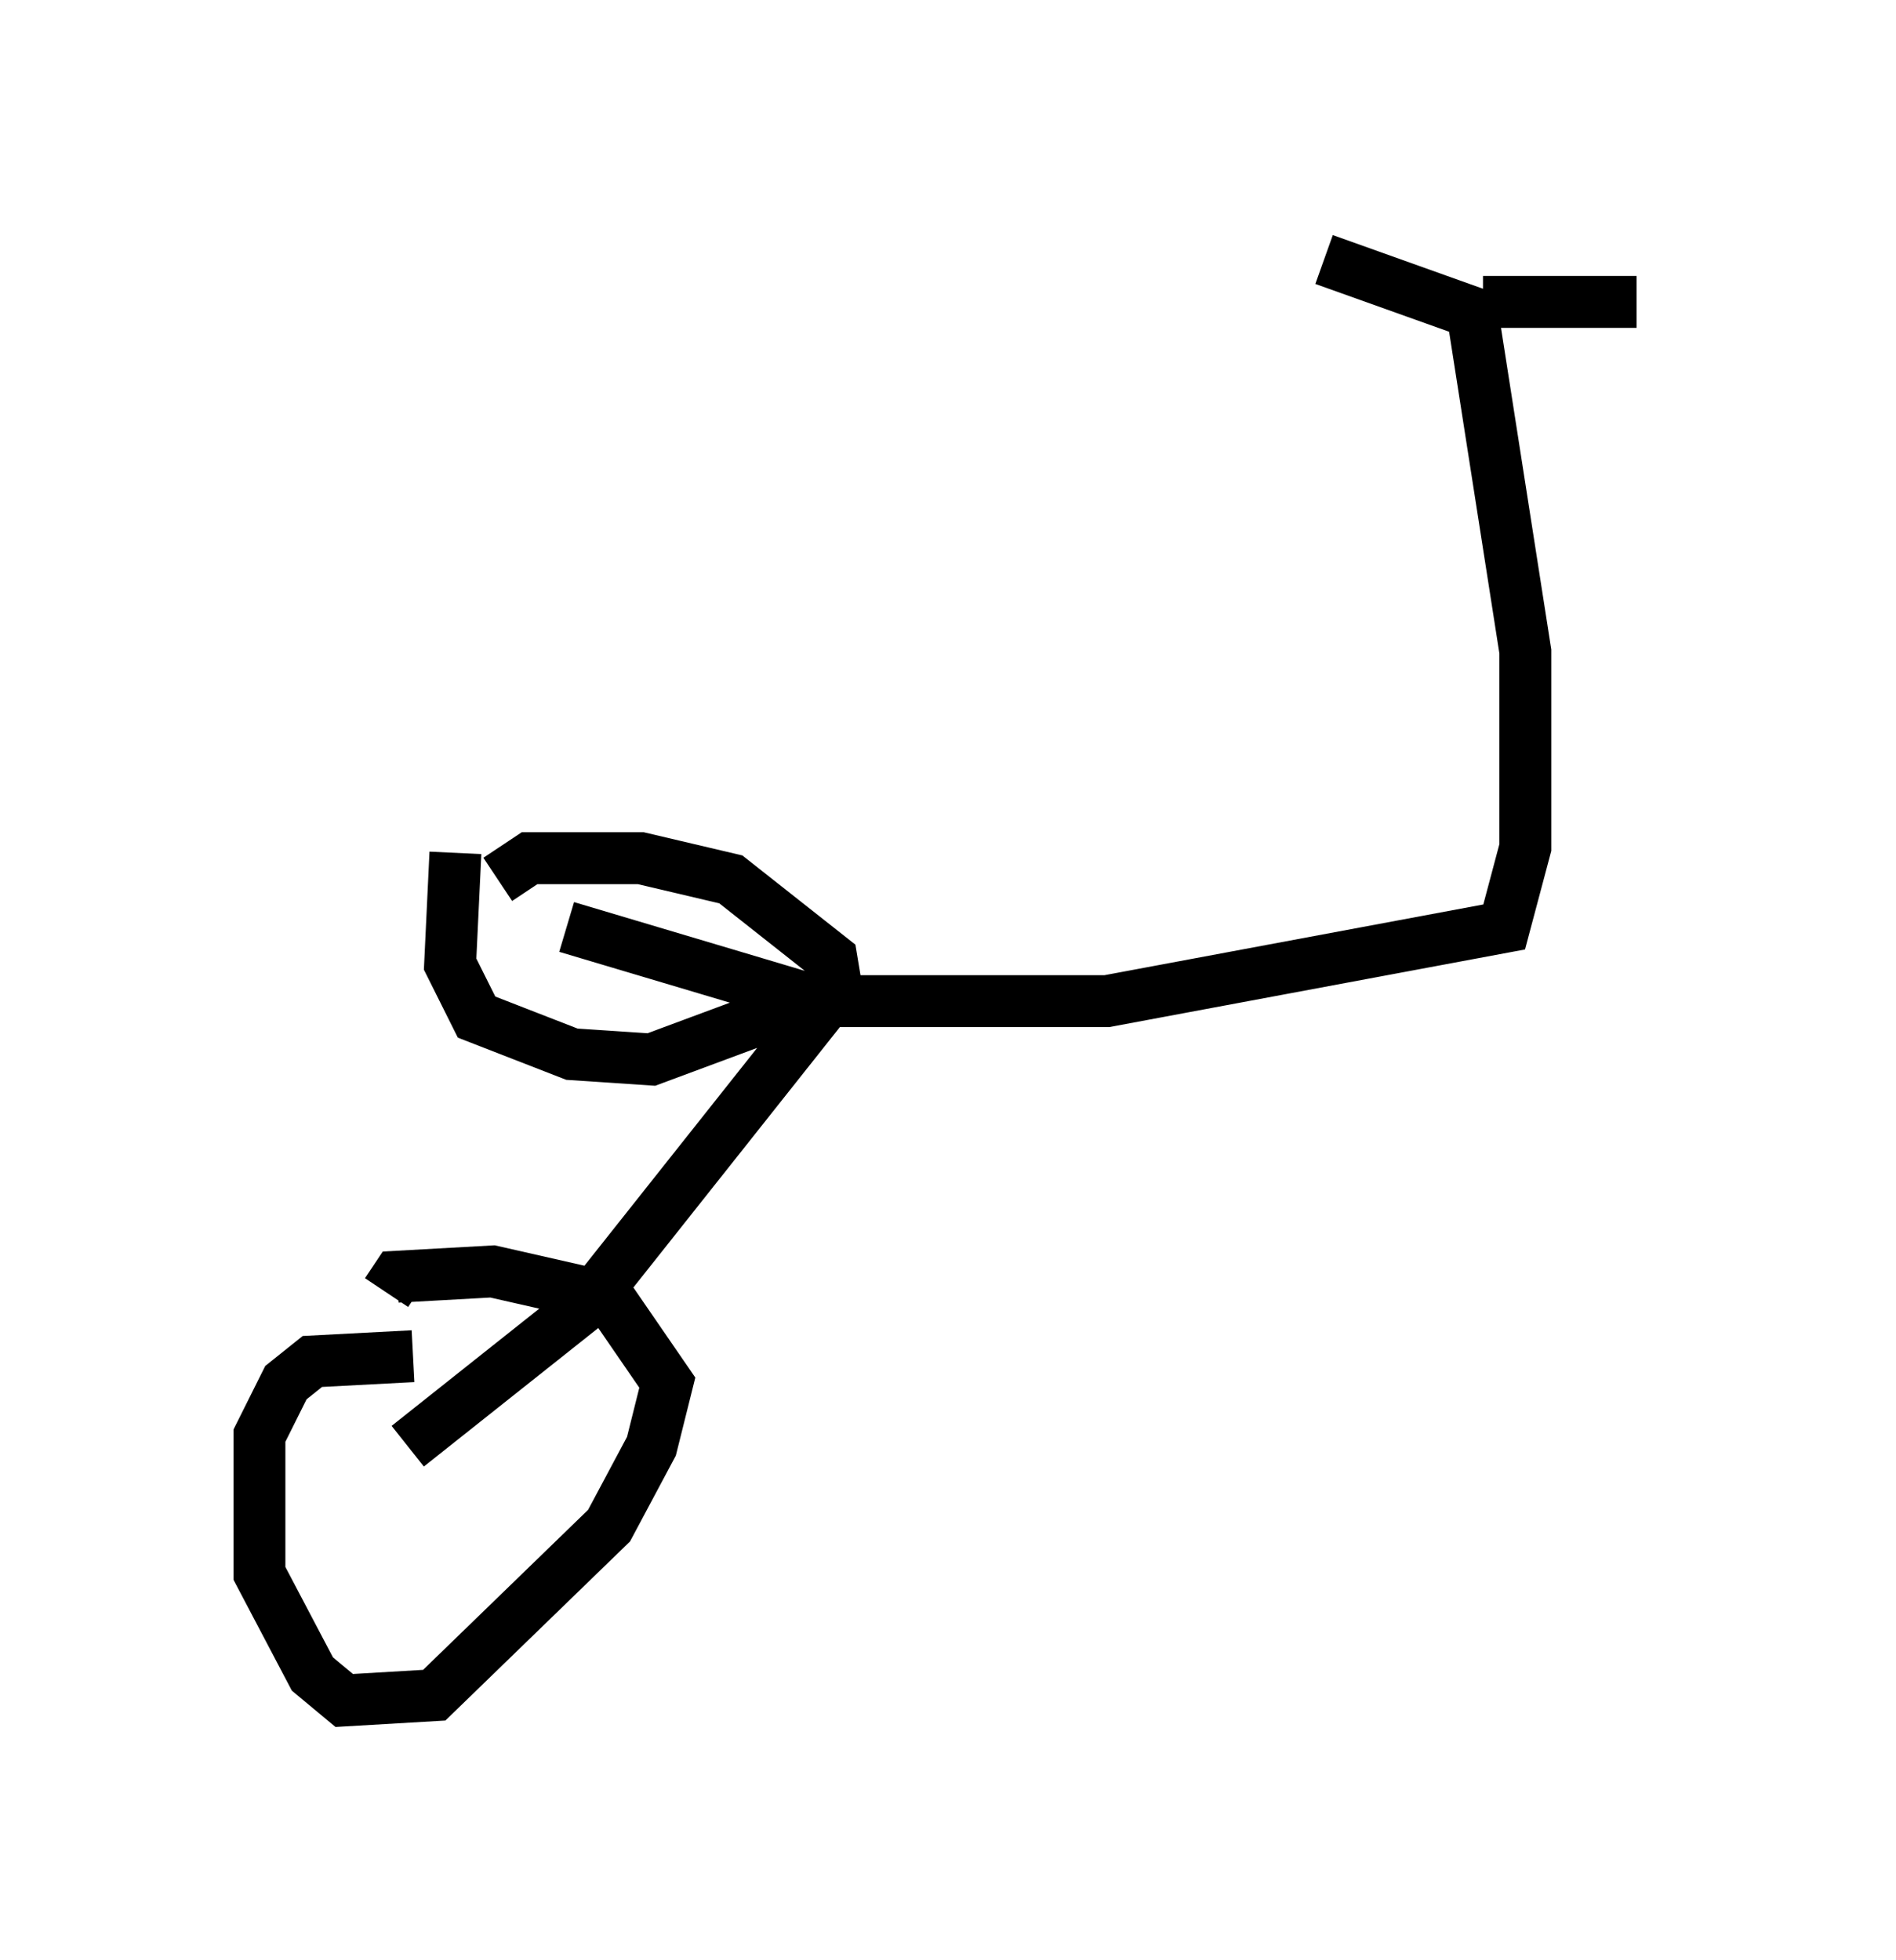 <?xml version="1.0" encoding="utf-8" ?>
<svg baseProfile="full" height="37.767" version="1.1" width="36.542" xmlns="http://www.w3.org/2000/svg" xmlns:ev="http://www.w3.org/2001/xml-events" xmlns:xlink="http://www.w3.org/1999/xlink"><defs /><rect fill="white" height="37.767" width="36.542" x="0" y="0" /><path d="M9.083, 17.761 m1.838, 0.102 l4.798, 1.429 5.615, 0.0 l7.656, -1.429 0.408, -1.531 l0.0, -3.777 -1.021, -6.533 l-2.858, -1.021 m3.063, 0.817 l2.96, 0.0 m-22.765, 10.617 l-0.102, 2.144 0.51, 1.021 l1.838, 0.715 1.531, 0.102 l3.573, -1.327 -0.102, -0.613 l-1.94, -1.531 -1.735, -0.408 l-2.144, 0.0 -0.613, 0.408 m6.942, 2.042 l-0.51, 0.204 -4.696, 5.921 l-3.471, 2.756 m0.102, -1.735 l-1.94, 0.102 -0.51, 0.408 l-0.51, 1.021 0.0, 2.654 l1.021, 1.94 0.613, 0.51 l1.735, -0.102 3.369, -3.267 l0.817, -1.531 0.306, -1.225 l-1.123, -1.633 -2.246, -0.51 l-1.838, 0.102 -0.204, 0.306 m13.169, -7.452 " fill="none" stroke="black" stroke-width="1" /></svg>